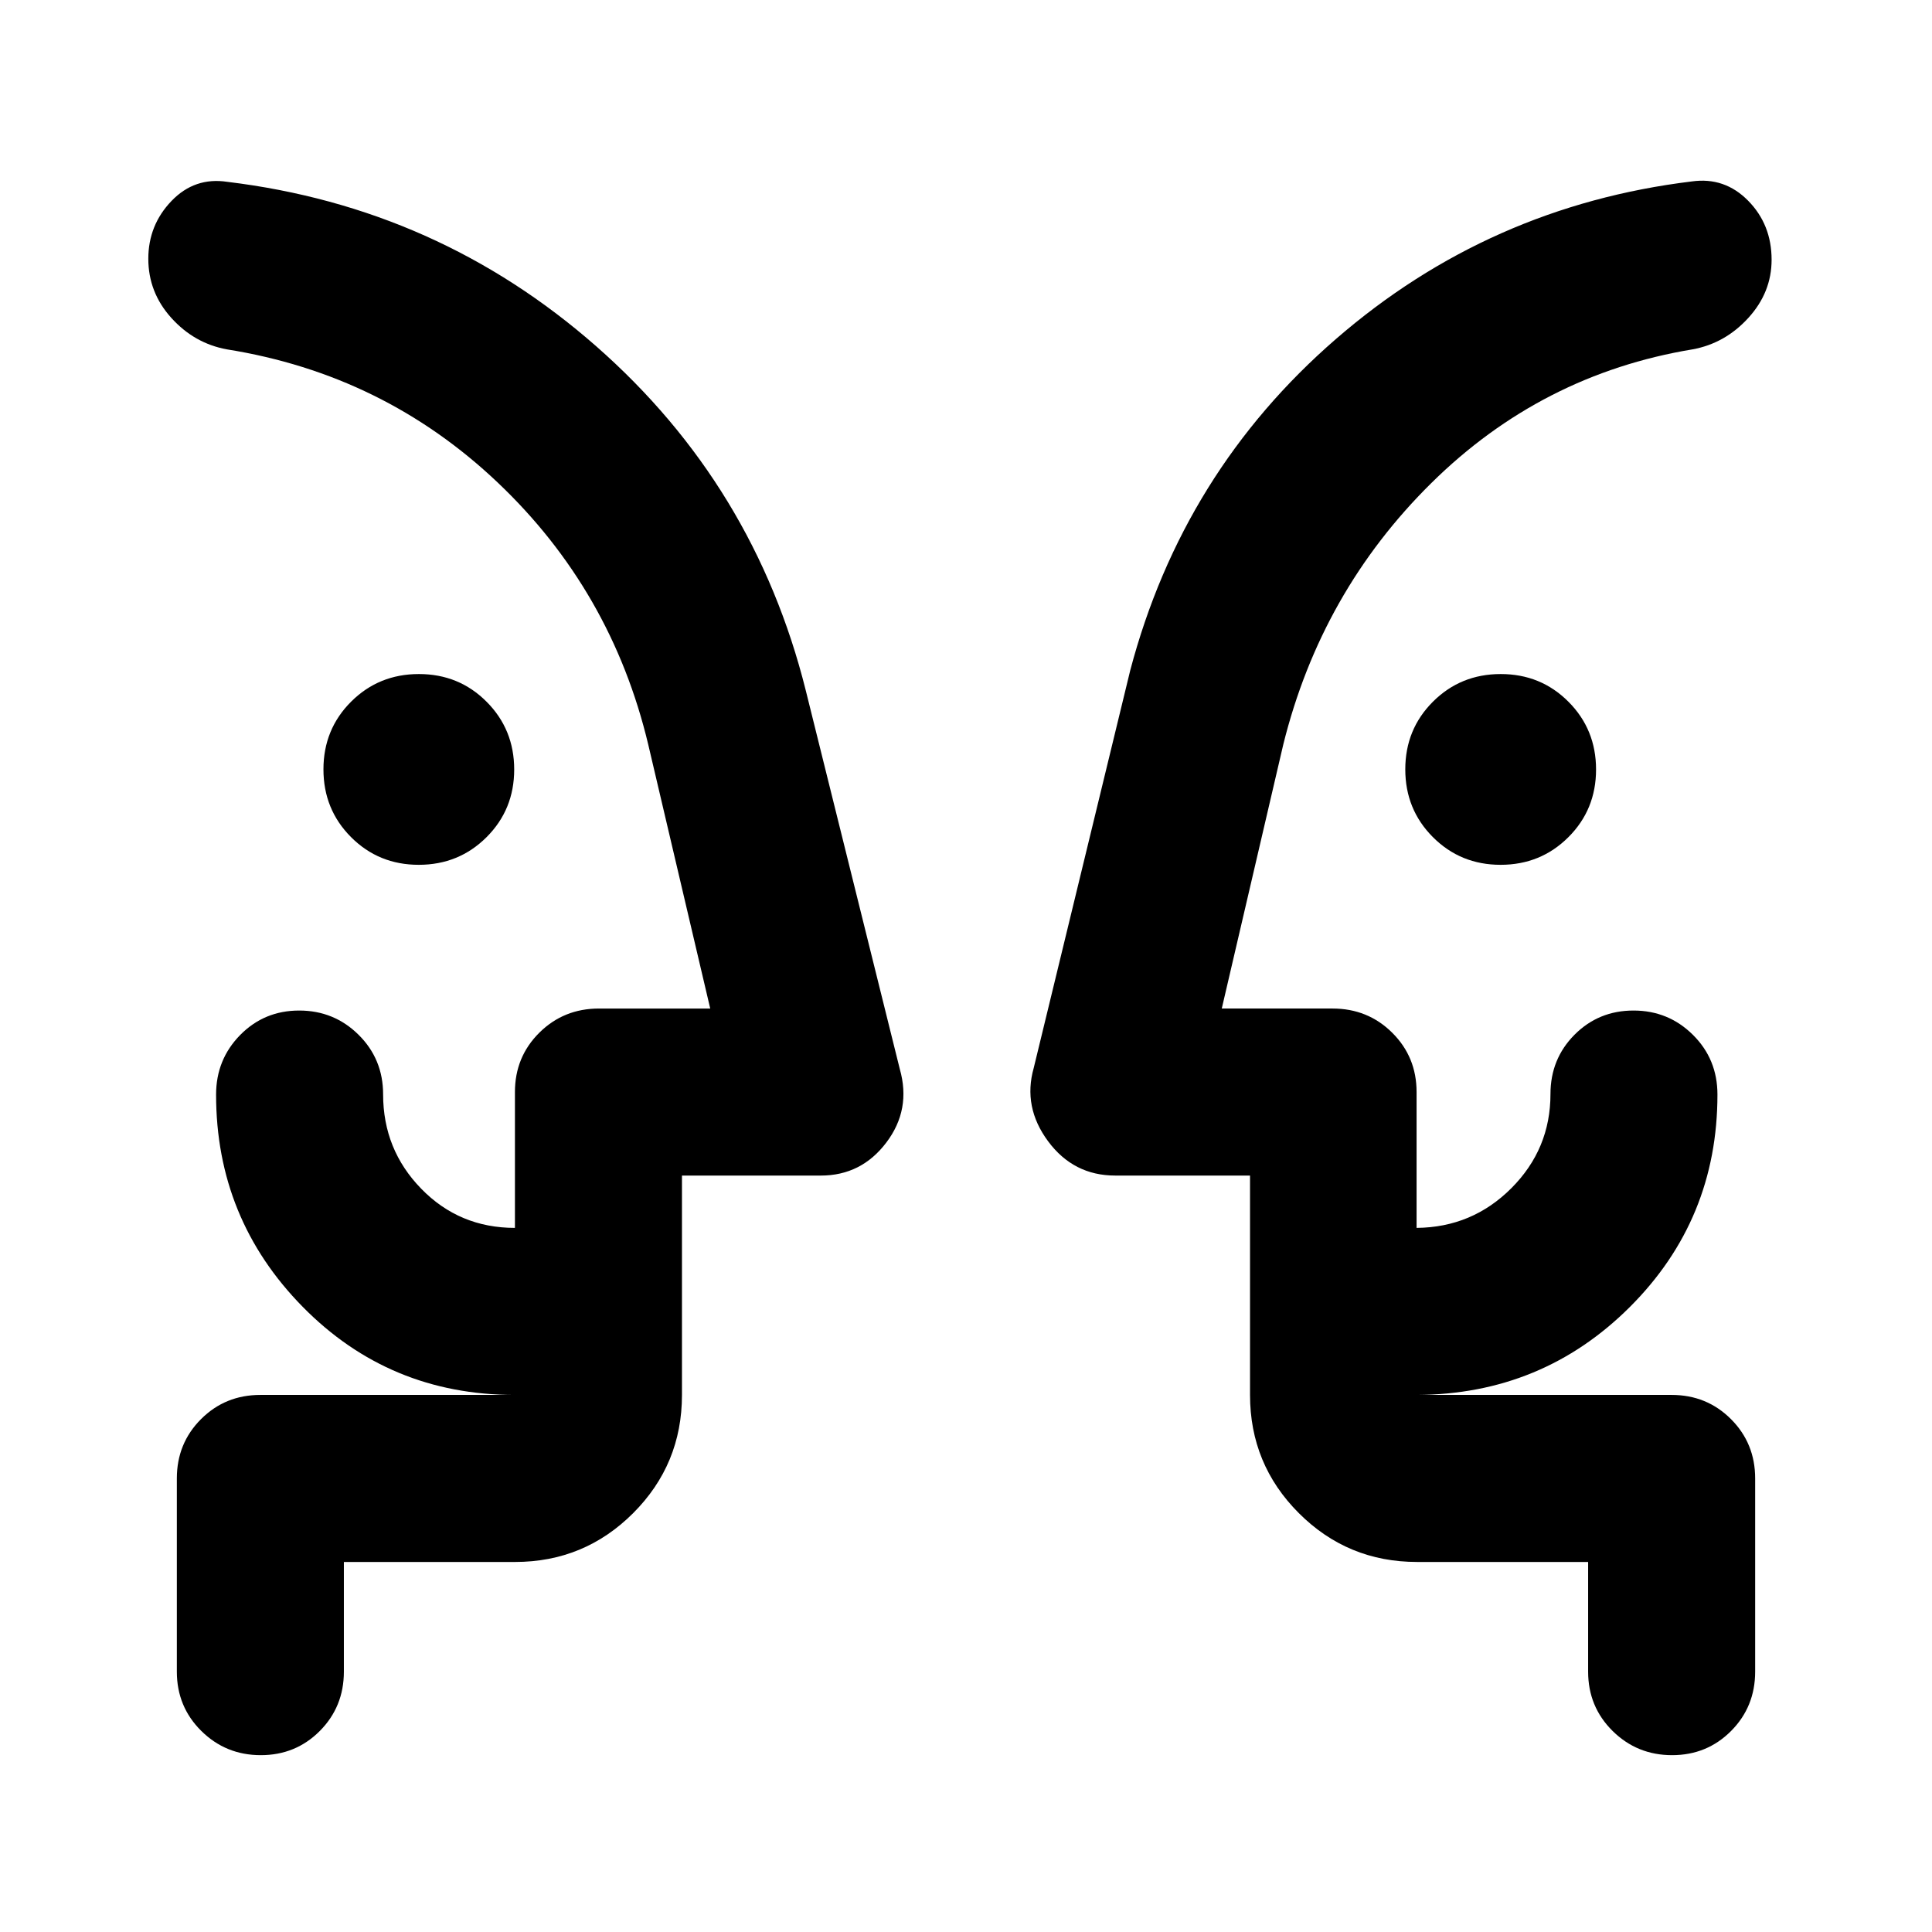 <svg xmlns="http://www.w3.org/2000/svg" height="20" viewBox="0 -960 960 960" width="20"><path d="M208.07-530.28q-19.92 0-33.64-13.76-13.71-13.75-13.71-33.67t13.75-33.64q13.76-13.72 33.68-13.72t33.63 13.76q13.72 13.75 13.72 33.67T241.75-544q-13.76 13.72-33.68 13.72Zm537.57 0q-19.92 0-33.64-13.76-13.72-13.75-13.72-33.67t13.76-33.64q13.75-13.72 33.67-13.72t33.64 13.76q13.72 13.75 13.72 33.67T779.31-544q-13.75 13.72-33.67 13.72ZM73.7-438.74Zm842.6 0ZM170.87-183.87v54.5q0 17.45-11.96 29.48-11.97 12.02-29.33 12.02t-29.54-12.02q-12.17-12.03-12.17-29.48v-96q0-17.45 12.02-29.48 12.03-12.02 29.48-12.02h126.5q-62.39 0-105.45-43.77-43.05-43.78-43.05-105.46 0-17.42 11.96-29.6 11.97-12.17 29.33-12.17t29.54 12.07q12.17 12.07 12.17 29.59 0 27.45 18.95 46.89 18.94 19.45 46.55 19.45v-67.5q0-17.45 12.11-29.48 12.11-12.02 29.69-12.02h55.24l-30.8-131.17q-18.28-76.61-74.89-130.28-56.61-53.66-134.5-66.09-16.15-2.96-27.59-15.63-11.43-12.68-11.43-29.39t11.51-28.71q11.52-11.99 27.75-9.51 104.71 12.67 183.33 81.73 78.62 69.05 104.1 171.01l46.72 188.11q5.72 20.11-6.7 36.52-12.41 16.41-32.56 16.41h-68.98v109q0 34.48-24.26 58.74-24.26 24.26-58.74 24.26h-85Zm618.26 0h-85q-34.48 0-58.74-24.26-24.26-24.26-24.26-58.74v-109h-66.98q-20.72 0-33.35-17.03-12.63-17.03-7.15-36.43l47.96-197.58q26.05-98.6 102.21-164.64 76.16-66.04 176.85-78.3 16.29-2.28 27.96 9.57 11.67 11.84 11.67 29.35 0 16.21-11.55 28.89-11.55 12.67-27.71 15.63-75.13 12.43-129.86 66.48-54.72 54.04-73.53 129.89l-30.56 131.17h55.01q17.57 0 29.68 12.02 12.11 12.03 12.11 29.48v67.5q27.61-.24 47.07-19.7 19.46-19.47 19.46-46.8 0-17.45 11.96-29.48 11.96-12.02 29.31-12.02 17.35 0 29.53 12.09 12.17 12.09 12.17 29.64 0 62.16-43.55 105.6-43.56 43.43-105.95 43.67h126.74q17.45 0 29.48 12.02 12.02 12.03 12.02 29.48v96q0 17.45-11.96 29.48-11.97 12.02-29.33 12.02T801.3-99.89q-12.17-12.03-12.17-29.48v-54.5Zm-450.26-83v-83 83Zm282.26 0v-83 83Z"/></svg>